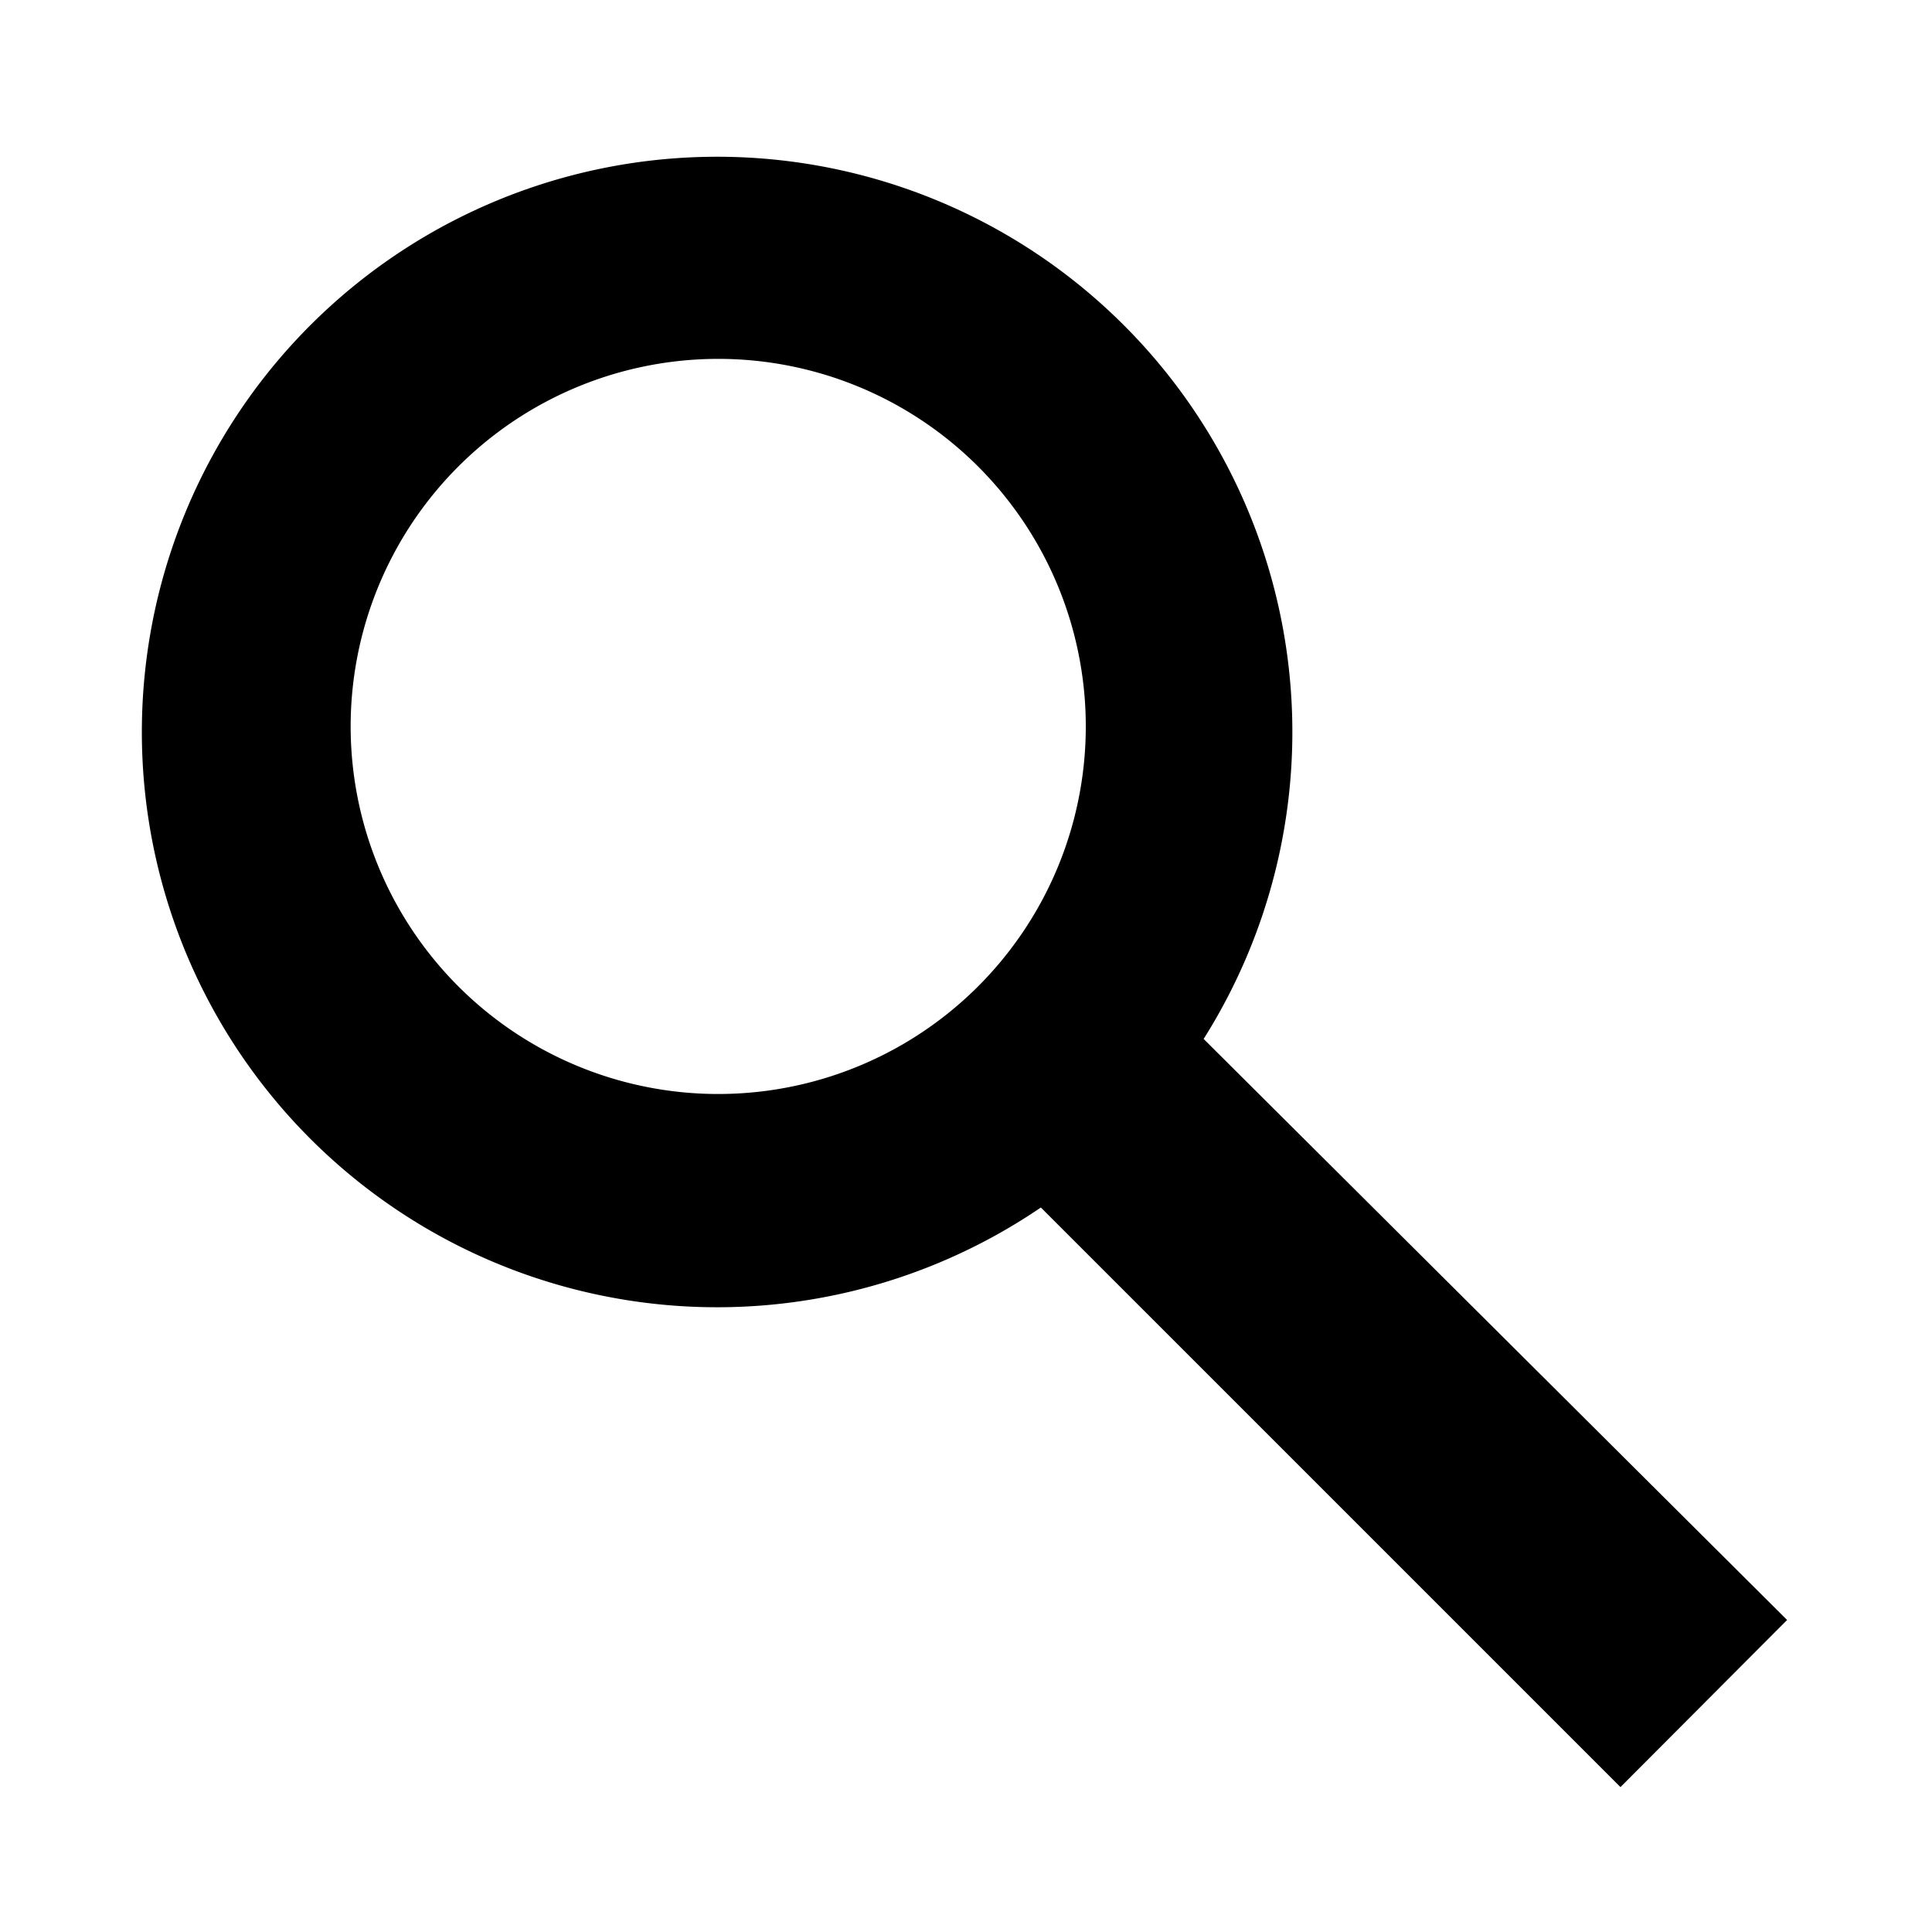 <svg xmlns="http://www.w3.org/2000/svg" viewBox="0 0 40 40"><title>icon_common</title><path d="M24.92 21.51A11.91 11.91 0 1 0 21.55 25l12 12L37 33.54zm-10 1.14A7.61 7.61 0 1 1 22.48 15a7.61 7.61 0 0 1-7.6 7.65z"/></svg>